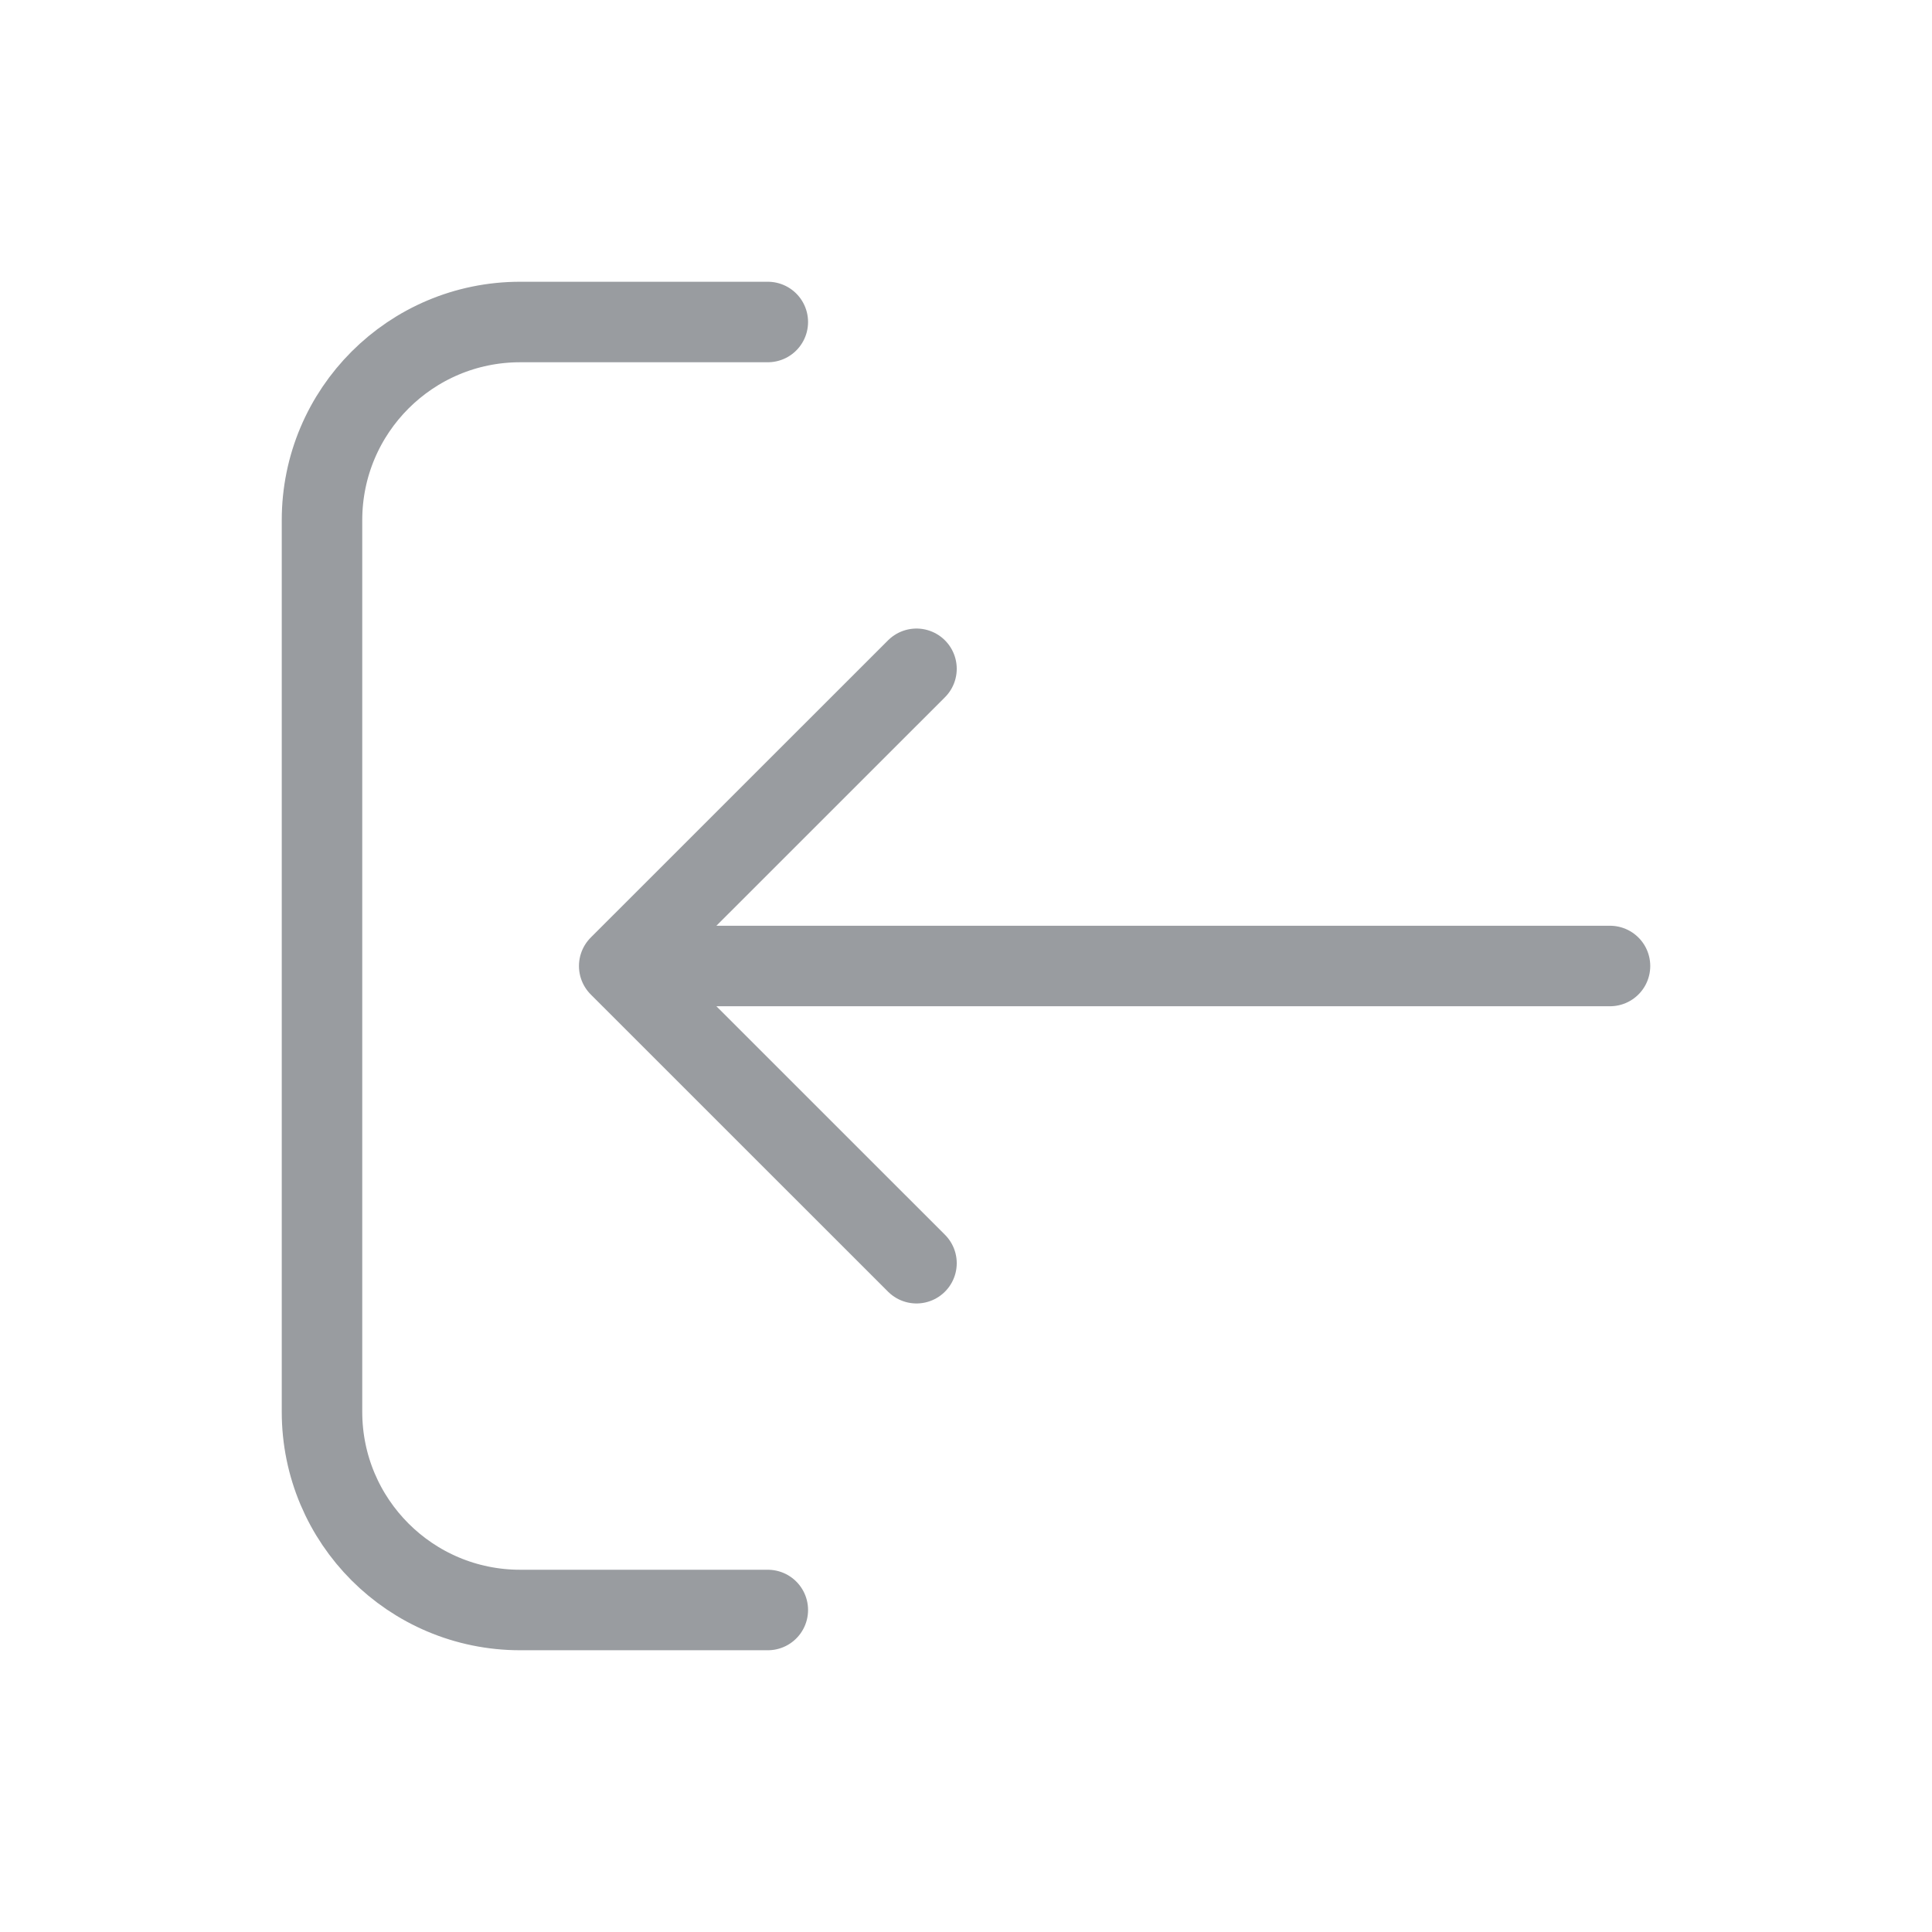 <svg width="24" height="24" viewBox="0 0 24 24" fill="none" xmlns="http://www.w3.org/2000/svg">
<path d="M20 12L7.692 12M7.692 12L11.385 8.308M7.692 12L11.385 15.692M9.538 4L6.462 4C5.102 4 4 5.102 4 6.462L4 17.538C4 18.898 5.102 20 6.462 20L9.538 20" stroke="#999CA0" stroke-linecap="round" stroke-linejoin="round"/>
</svg>
